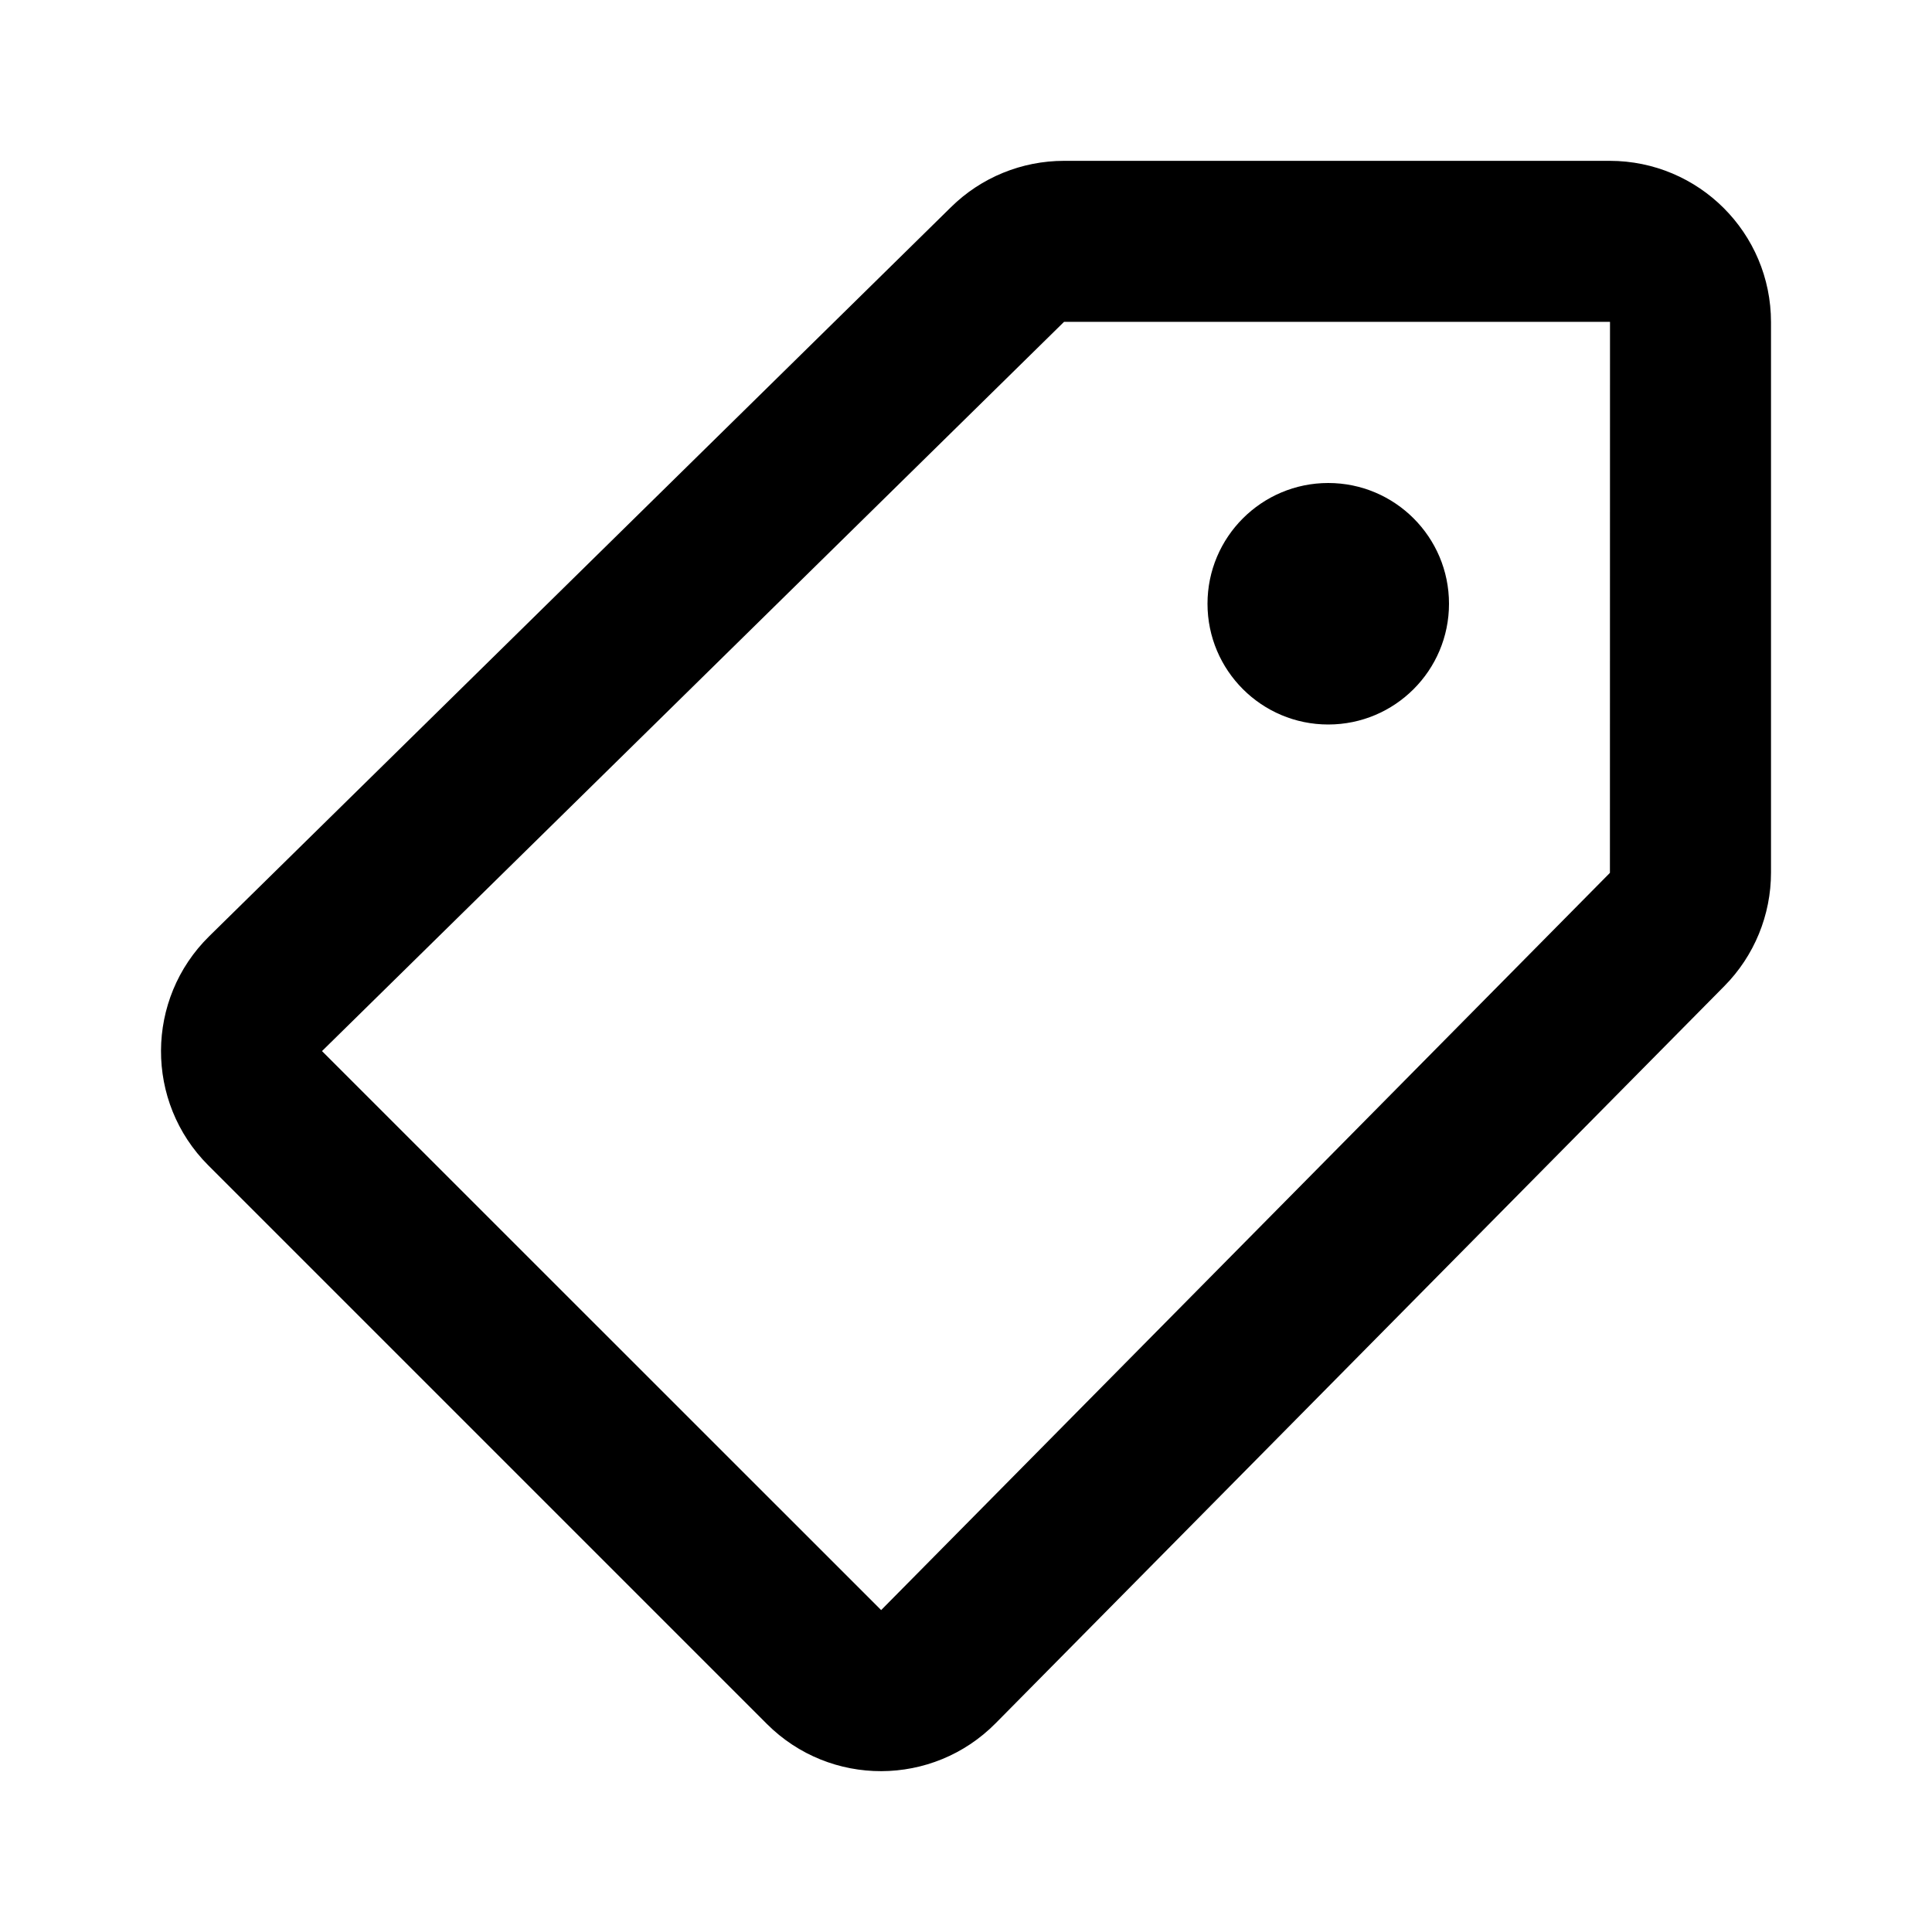 <svg width="24" height="24" viewBox="0 0 24 24" fill="none" xmlns="http://www.w3.org/2000/svg">
<path d="M16.5 9C17.328 9 18 8.328 18 7.5C18 6.672 17.328 6 16.5 6C15.672 6 15 6.672 15 7.5C15 8.328 15.672 9 16.5 9Z" fill="black"/>
<path fill-rule="evenodd" clip-rule="evenodd" d="M11.814 2.573C12.188 2.204 12.693 1.998 13.218 1.998H19.996C21.103 1.998 22 2.895 22 4.002V10.84C22 11.367 21.792 11.874 21.421 12.249L12.368 21.407C11.587 22.197 10.312 22.201 9.526 21.415L2.587 14.476C1.8 13.689 1.805 12.411 2.599 11.63L11.814 2.573ZM19.999 10.843L10.946 20.001L4 13.057L13.218 3.998L19.998 3.998L19.999 3.999L20 4L19.999 10.843Z" fill="black"/>
</svg>
